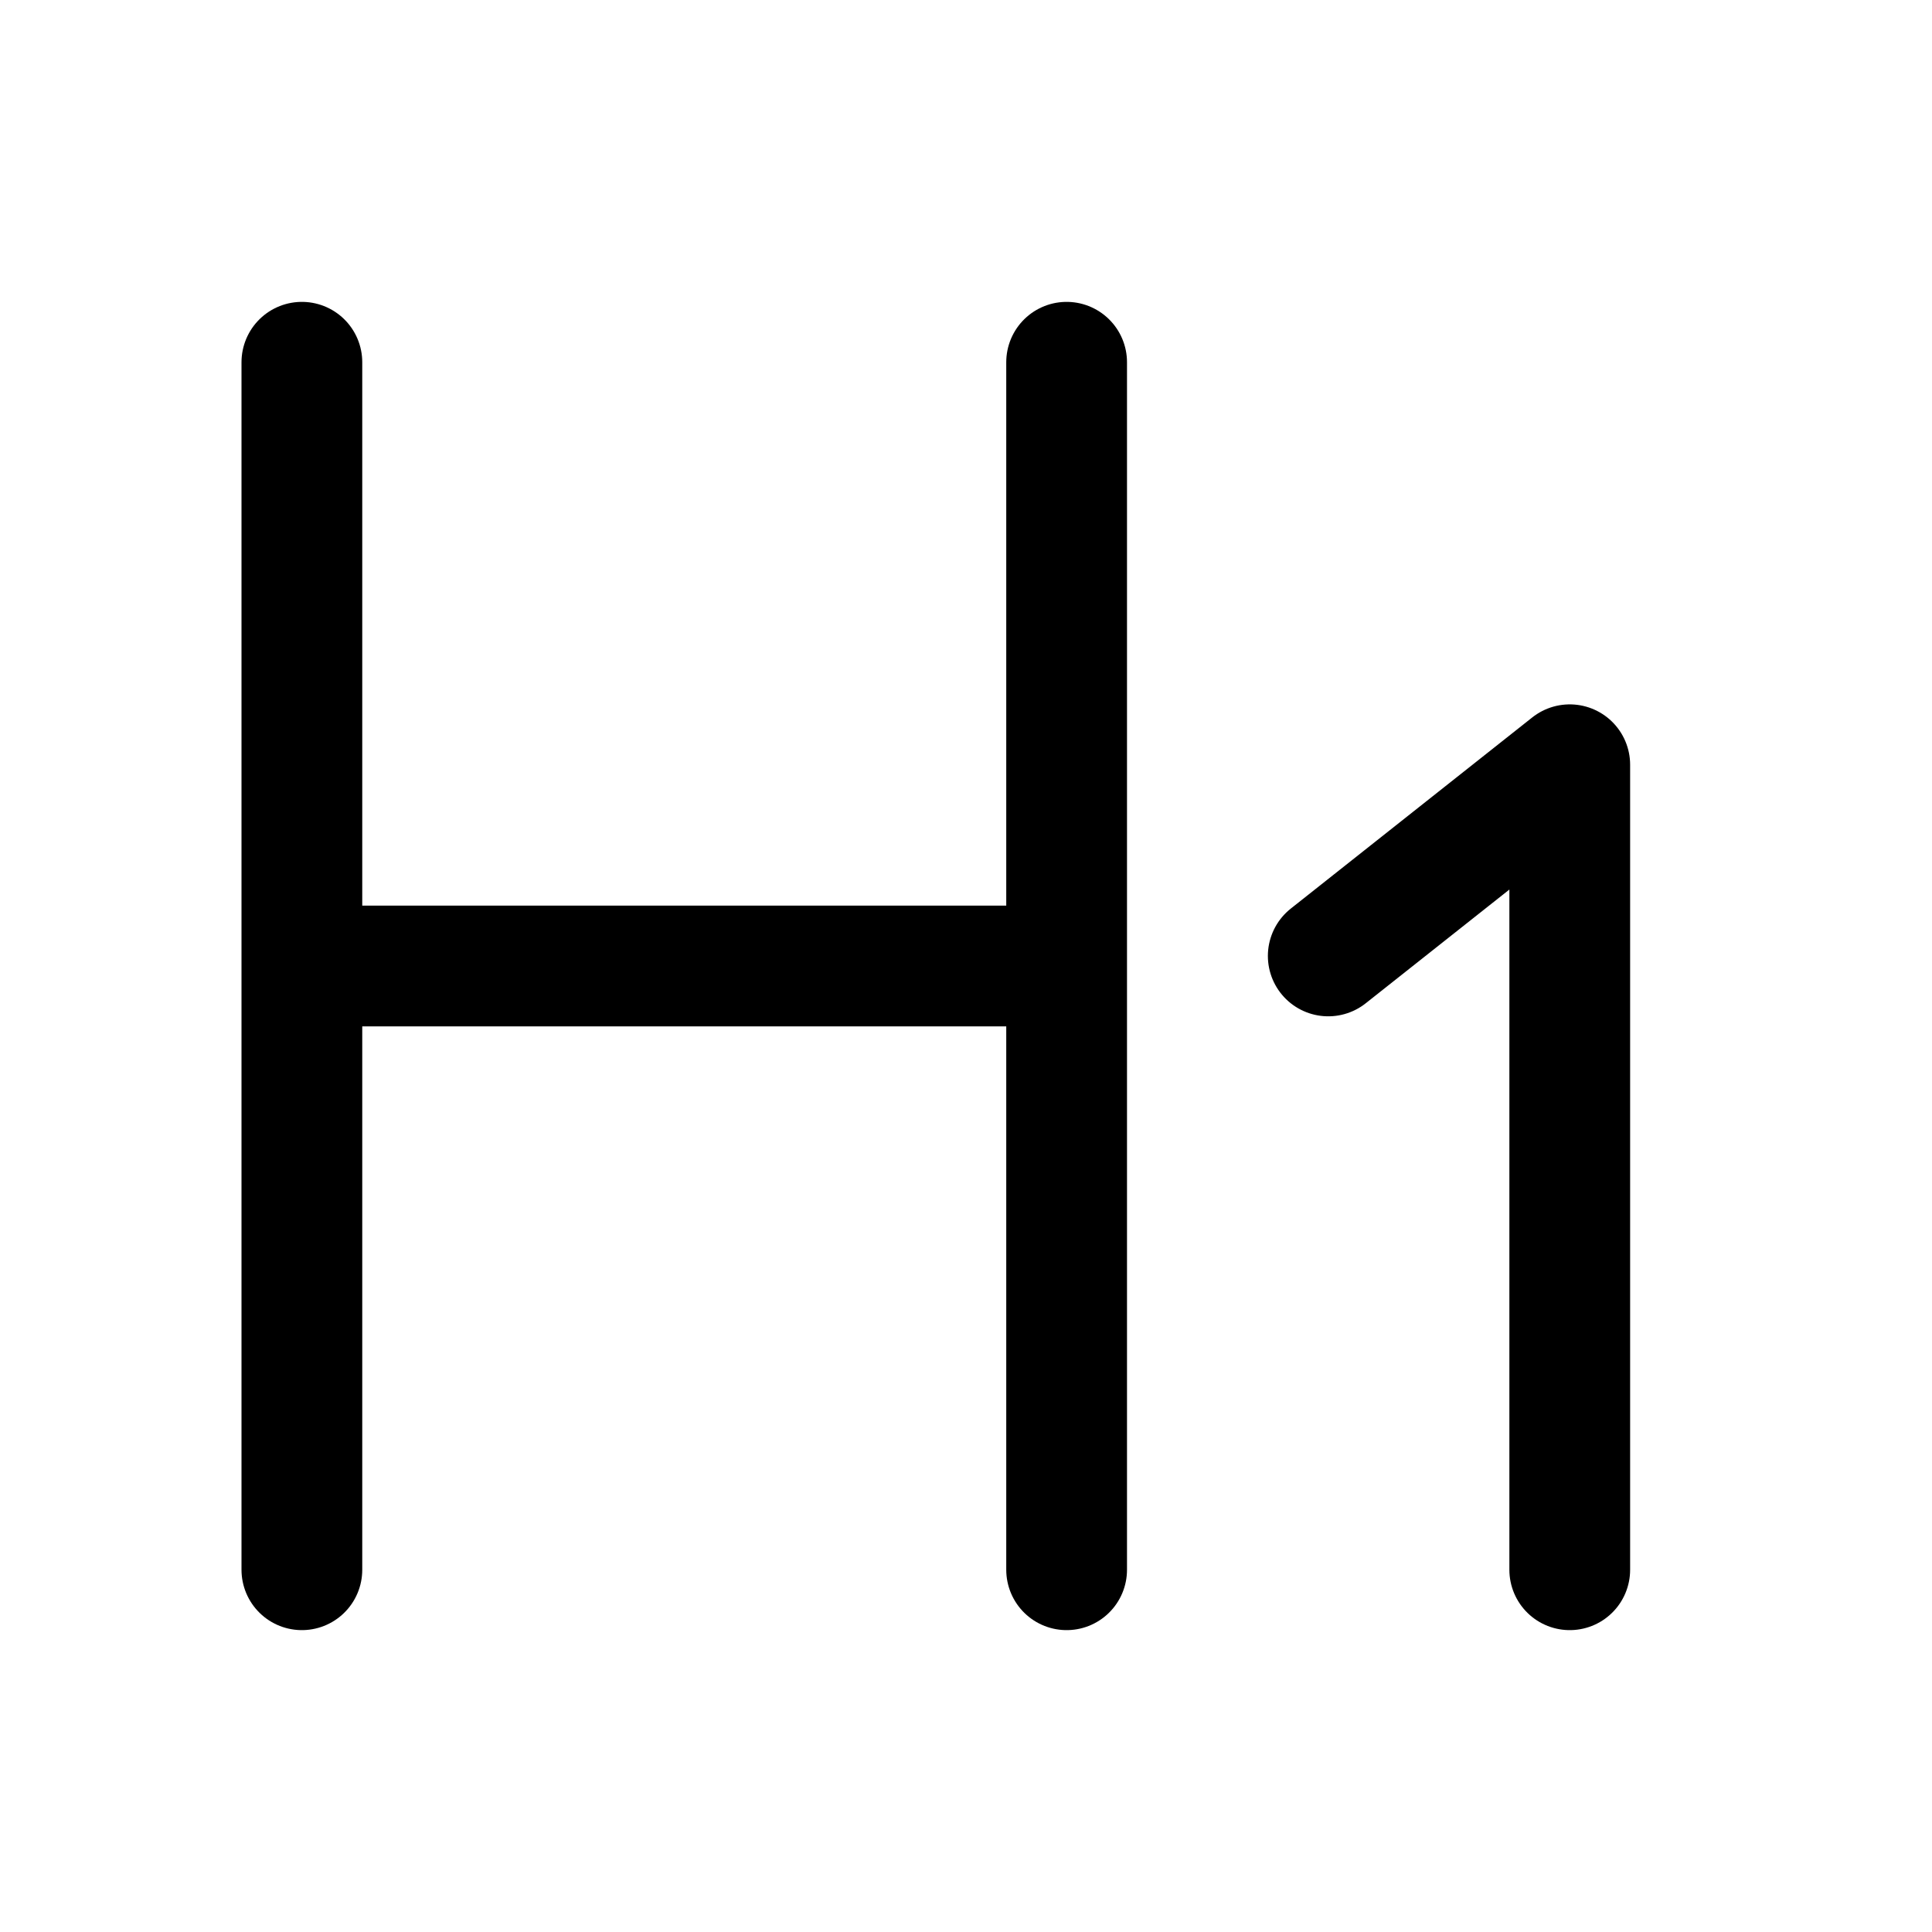 <svg xmlns="http://www.w3.org/2000/svg" width="24" height="24" fill="none" viewBox="0 0 24 24" stroke-width="1.5" stroke-linecap="round" stroke-linejoin="round" stroke="currentColor"><path d="M3.75 4.5v15m9.5-15v15M3.75 12h9.5m3.25-.125 3-2.375v10"/></svg>